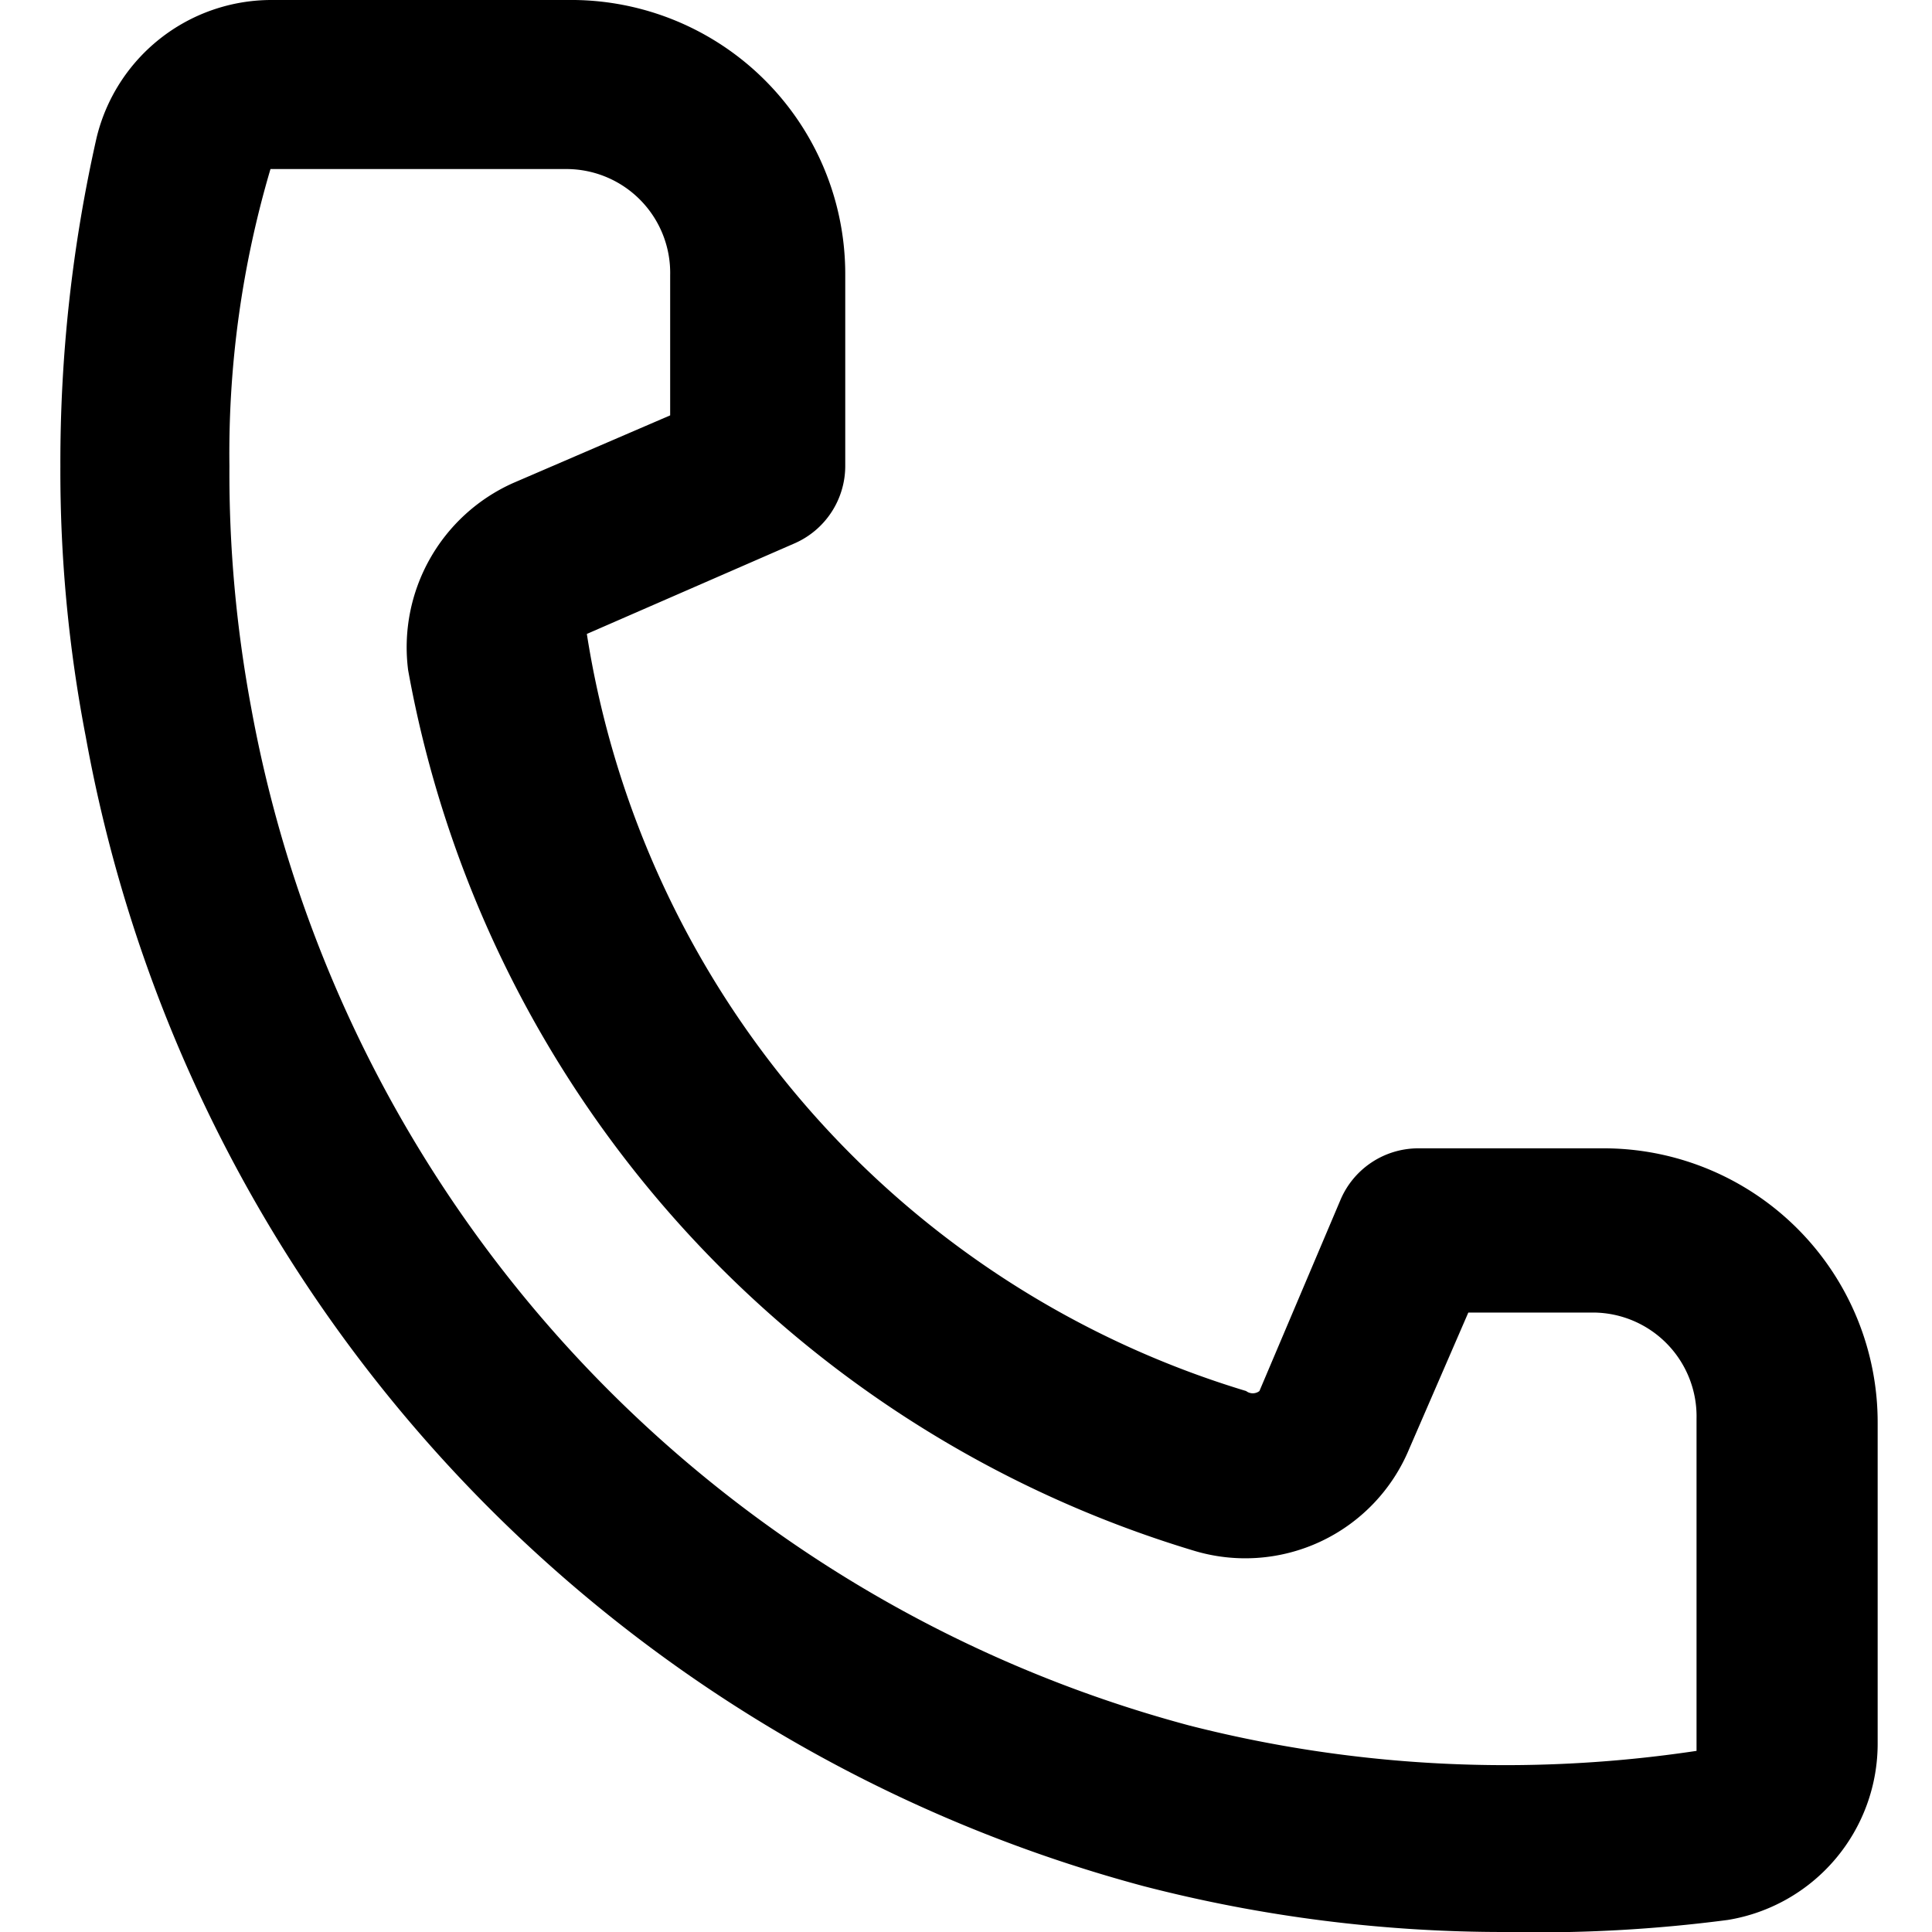 <svg width="16" height="16" viewBox="0 0 16 16"><path d="M12.47 16a11.9 11.9 0 0 1-3-.38A12.08 12.08 0 0 1 .71 6.1 11.59 11.59 0 0 1 .5 3.86a12.19 12.19 0 0 1 .3-2.72A1.49 1.49 0 0 1 2.24 0H4.7A2.27 2.27 0 0 1 7 2.28v1.58a.7.7 0 0 1-.42.64l-1.72.75a7.81 7.81 0 0 0 5.46 6.27.09.09 0 0 0 .11 0l.67-1.58a.7.7 0 0 1 .64-.43h1.56a2.27 2.27 0 0 1 2.25 2.28v2.64a1.48 1.48 0 0 1-1.24 1.47 12.1 12.1 0 0 1-1.84.1zM2.24 1.4a8.3 8.3 0 0 0-.34 2.46c-.004.67.057 1.34.18 2a10.71 10.71 0 0 0 7.77 8.43c1.372.35 2.8.42 4.2.21v-2.75a.86.86 0 0 0-.85-.88h-1.04L11.67 12a1.47 1.47 0 0 1-1.79.84 9.35 9.35 0 0 1-6.5-7.29A1.49 1.49 0 0 1 4.25 4l1.3-.56V2.28a.86.86 0 0 0-.85-.88H2.24z" fill="currentColor" fill-rule="evenodd"/></svg>